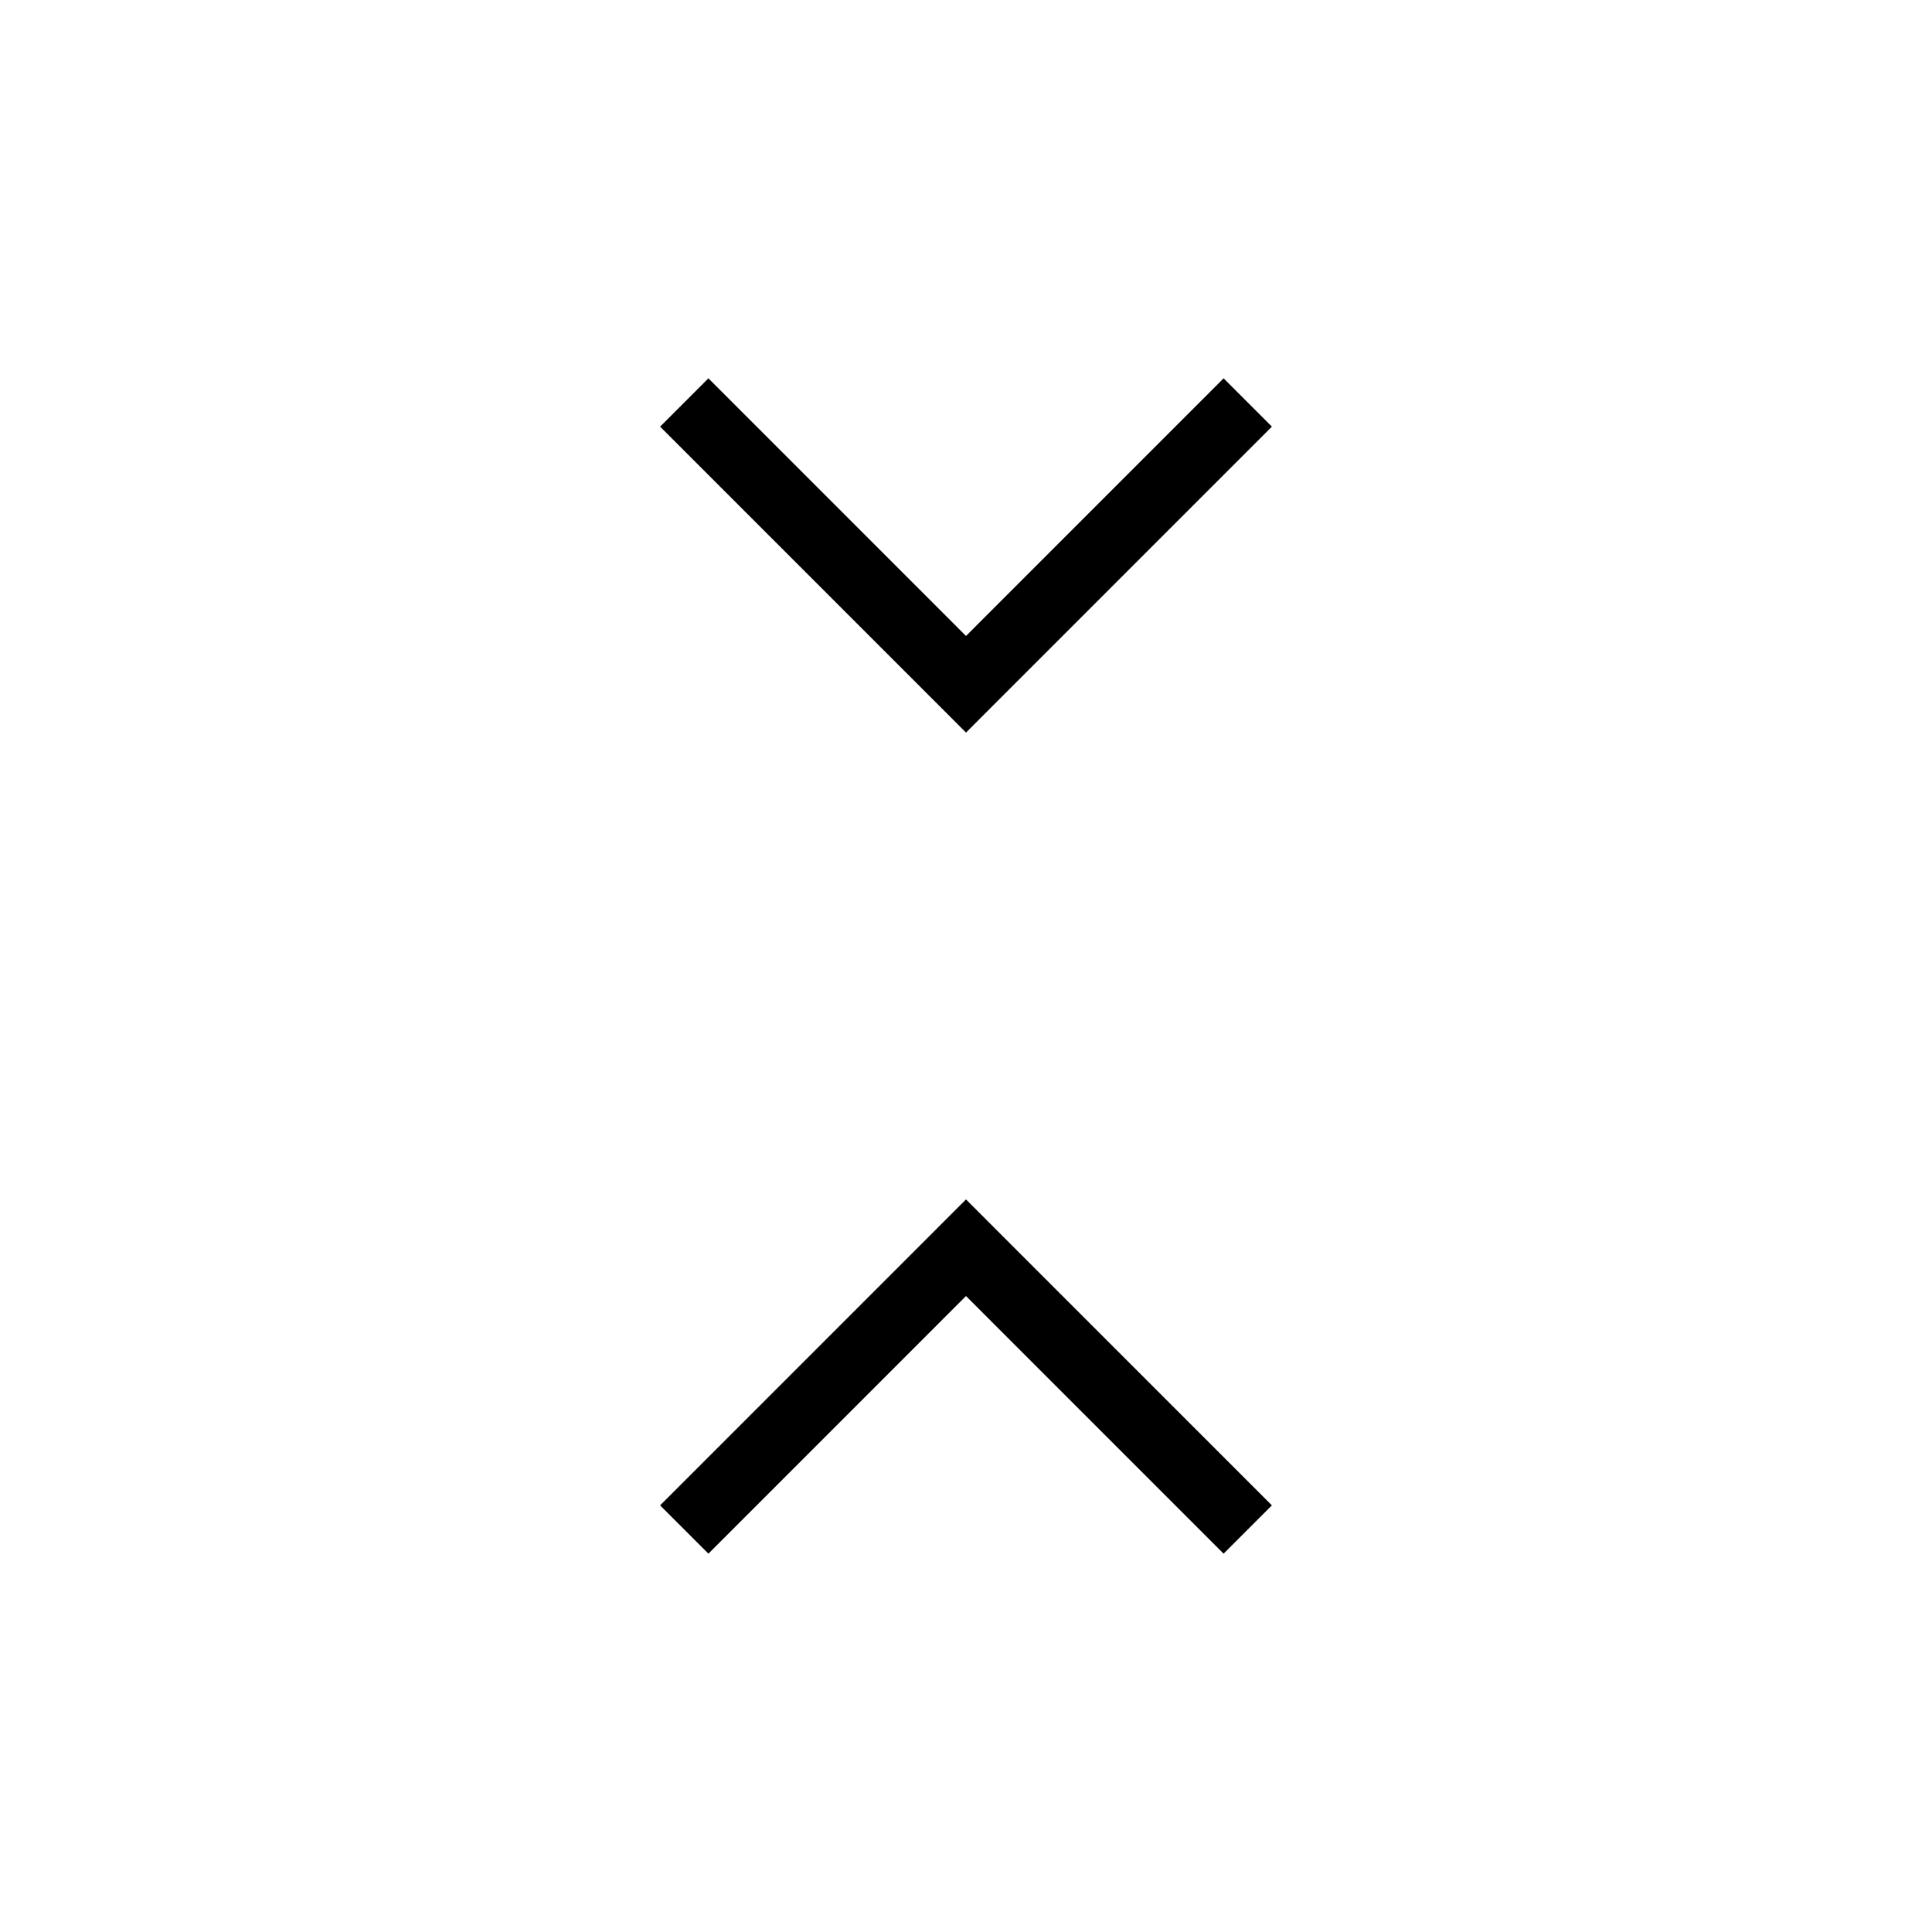<svg xmlns="http://www.w3.org/2000/svg" height="40" width="40"><path d="M20 15.167 13.667 8.833 14.667 7.833 20 13.167 25.333 7.833 26.333 8.833ZM14.667 32.167 13.667 31.167 20 24.833 26.333 31.167 25.333 32.167 20 26.833Z"/></svg>
